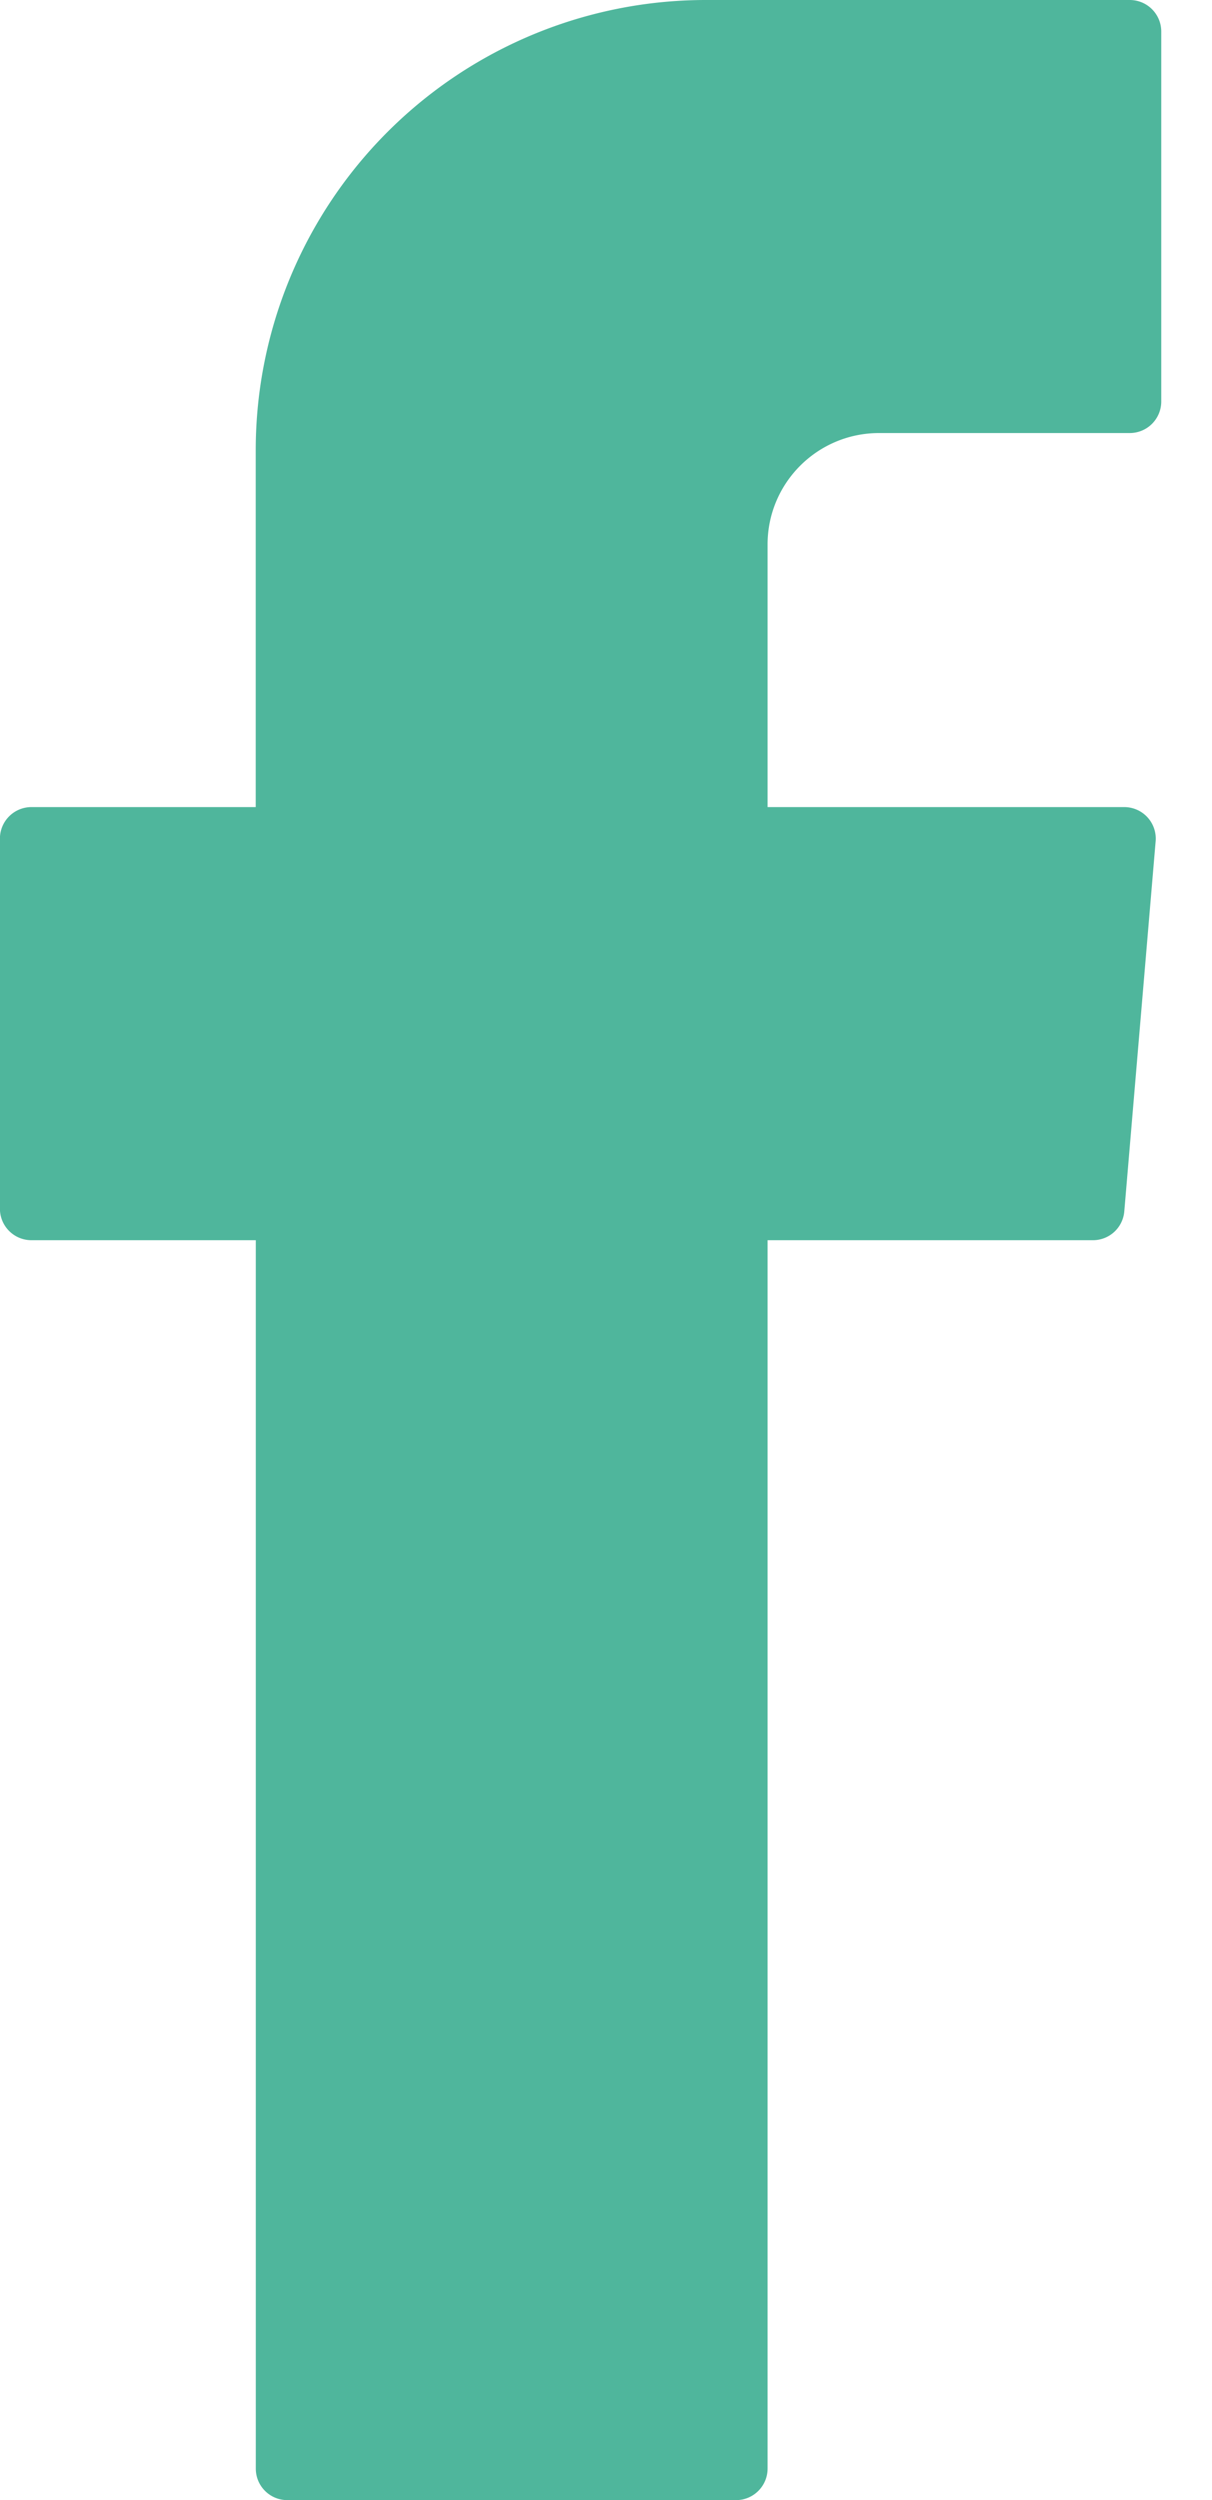 <svg xmlns="http://www.w3.org/2000/svg" width="16" height="33" viewBox="0 0 16 33"><g><g><path fill="#4fb69c" d="M3.377 16.63v15.954c0 .23.186.416.416.416h5.924c.23 0 .416-.187.416-.416V16.37h4.296a.415.415 0 0 0 .413-.38l.414-4.886a.416.416 0 0 0-.415-.451h-4.708V7.187c0-.813.659-1.471 1.472-1.471h3.31a.416.416 0 0 0 .415-.416V.416A.416.416 0 0 0 14.915 0H9.32a5.943 5.943 0 0 0-5.944 5.944v4.709H.415a.416.416 0 0 0-.416.416v4.885c0 .23.186.416.416.416h2.962z"/></g></g></svg>